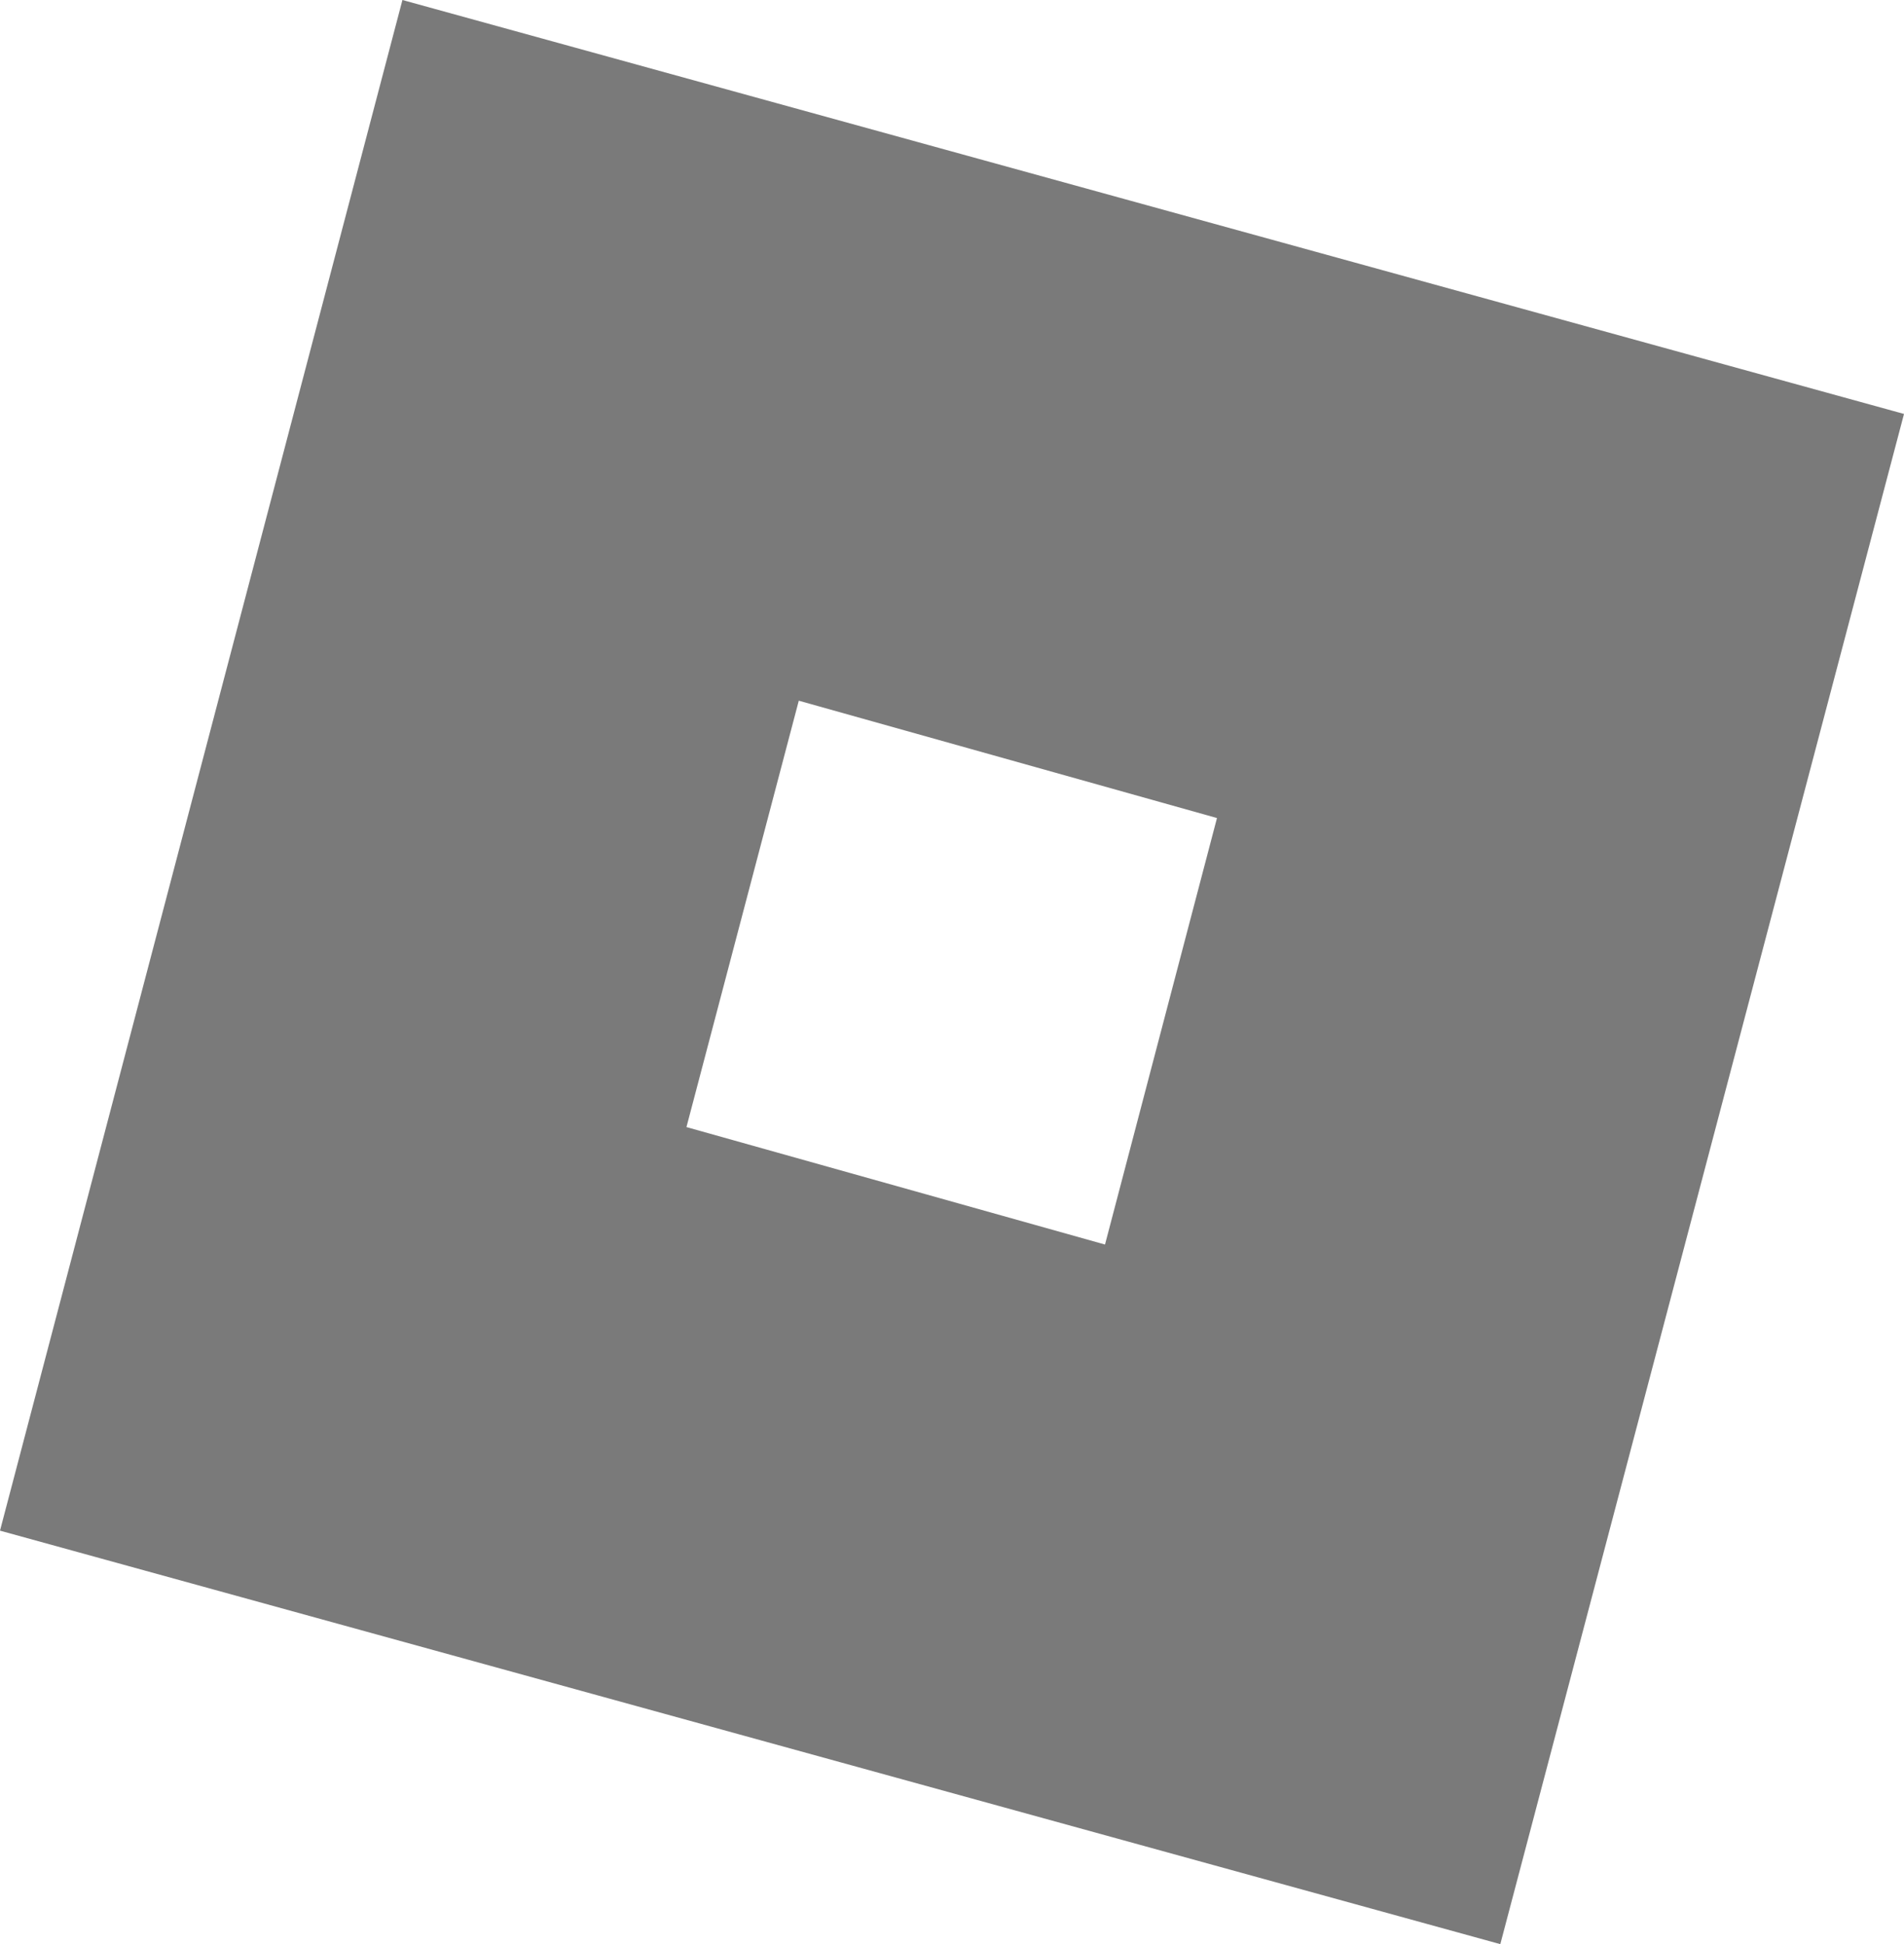 <svg width="47" height="48" viewBox="0 0 47 48" fill="none" xmlns="http://www.w3.org/2000/svg">
<path d="M0 37.791C3.312 25.192 6.616 12.623 9.934 0C22.298 3.409 34.629 6.809 47 10.22C43.678 22.814 40.364 35.38 37.035 48C24.688 44.597 12.37 41.2 0 37.791ZM16.945 27.827C20.411 28.8 23.84 29.763 27.277 30.727C28.206 27.186 29.119 23.709 30.041 20.197C26.578 19.225 23.156 18.265 19.718 17.3C18.788 20.832 17.87 24.316 16.945 27.827Z" fill="#7A7A7A"/>
</svg>
